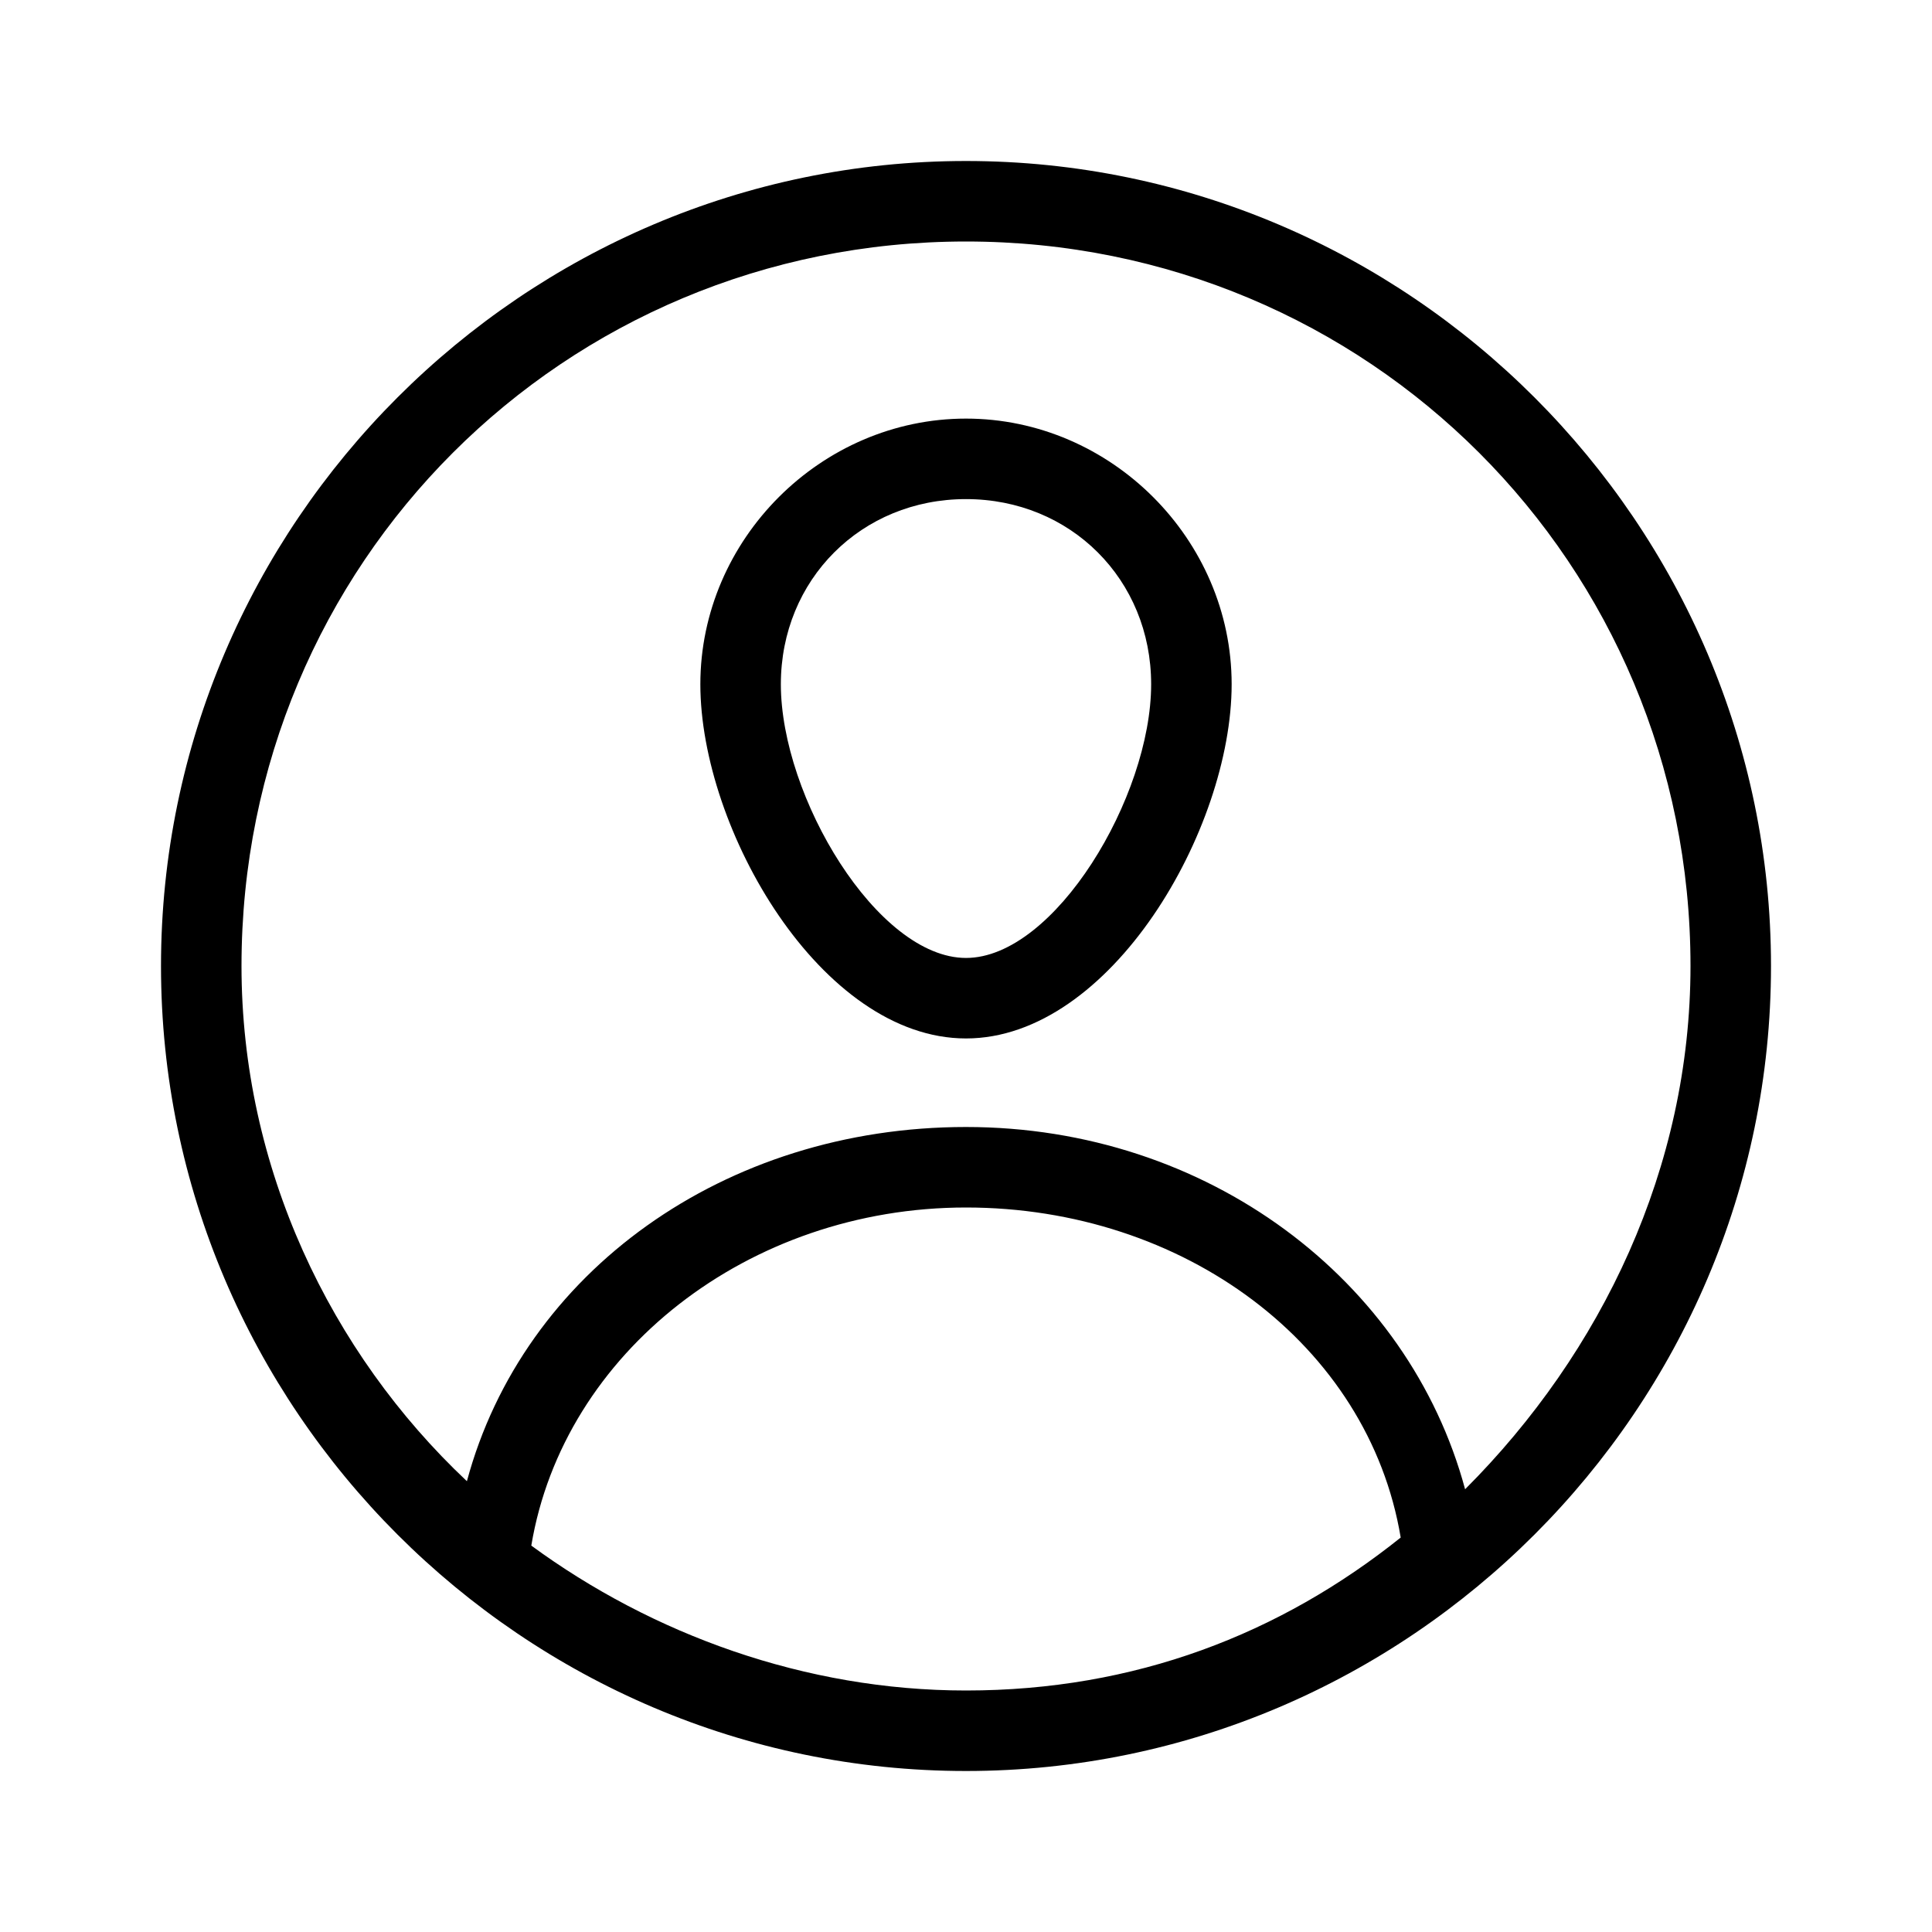 <?xml version="1.0" encoding="utf-8"?>
<!-- Generator: Adobe Illustrator 22.1.0, SVG Export Plug-In . SVG Version: 6.00 Build 0)  -->
<svg version="1.1" id="Layer_1" xmlns="http://www.w3.org/2000/svg" xmlns:xlink="http://www.w3.org/1999/xlink" x="0px" y="0px"
	 width="24px" height="24px" viewBox="0 0 24 24" enable-background="new 0 0 24 24" xml:space="preserve">
<path d="M12,5.2c-1.8,0-3.3,1.5-3.3,3.3c0,1.8,1.5,4.4,3.3,4.4s3.3-2.6,3.3-4.4C15.3,6.7,13.8,5.2,12,5.2z M12,11.9
	c-1.1,0-2.3-2-2.3-3.4c0-1.3,1-2.3,2.3-2.3s2.3,1,2.3,2.3C14.3,9.9,13.1,11.9,12,11.9z M18.2,18.5C17.5,15.9,15,14,12,14
	c-3,0-5.5,1.8-6.2,4.4C4.1,16.8,3,14.5,3,12c0-5,4-9,9-9s9,4,9,9C21,14.5,19.9,16.8,18.2,18.5z M6.6,19.2L6.6,19.2
	C7,16.8,9.3,15,12,15c2.7,0,5,1.7,5.4,4.1l0,0C15.9,20.3,14.1,21,12,21C10,21,8.1,20.3,6.6,19.2z M12,2C6.5,2,2,6.5,2,12
	s4.5,10,10,10s10-4.5,10-10S17.5,2,12,2"/>
</svg>
